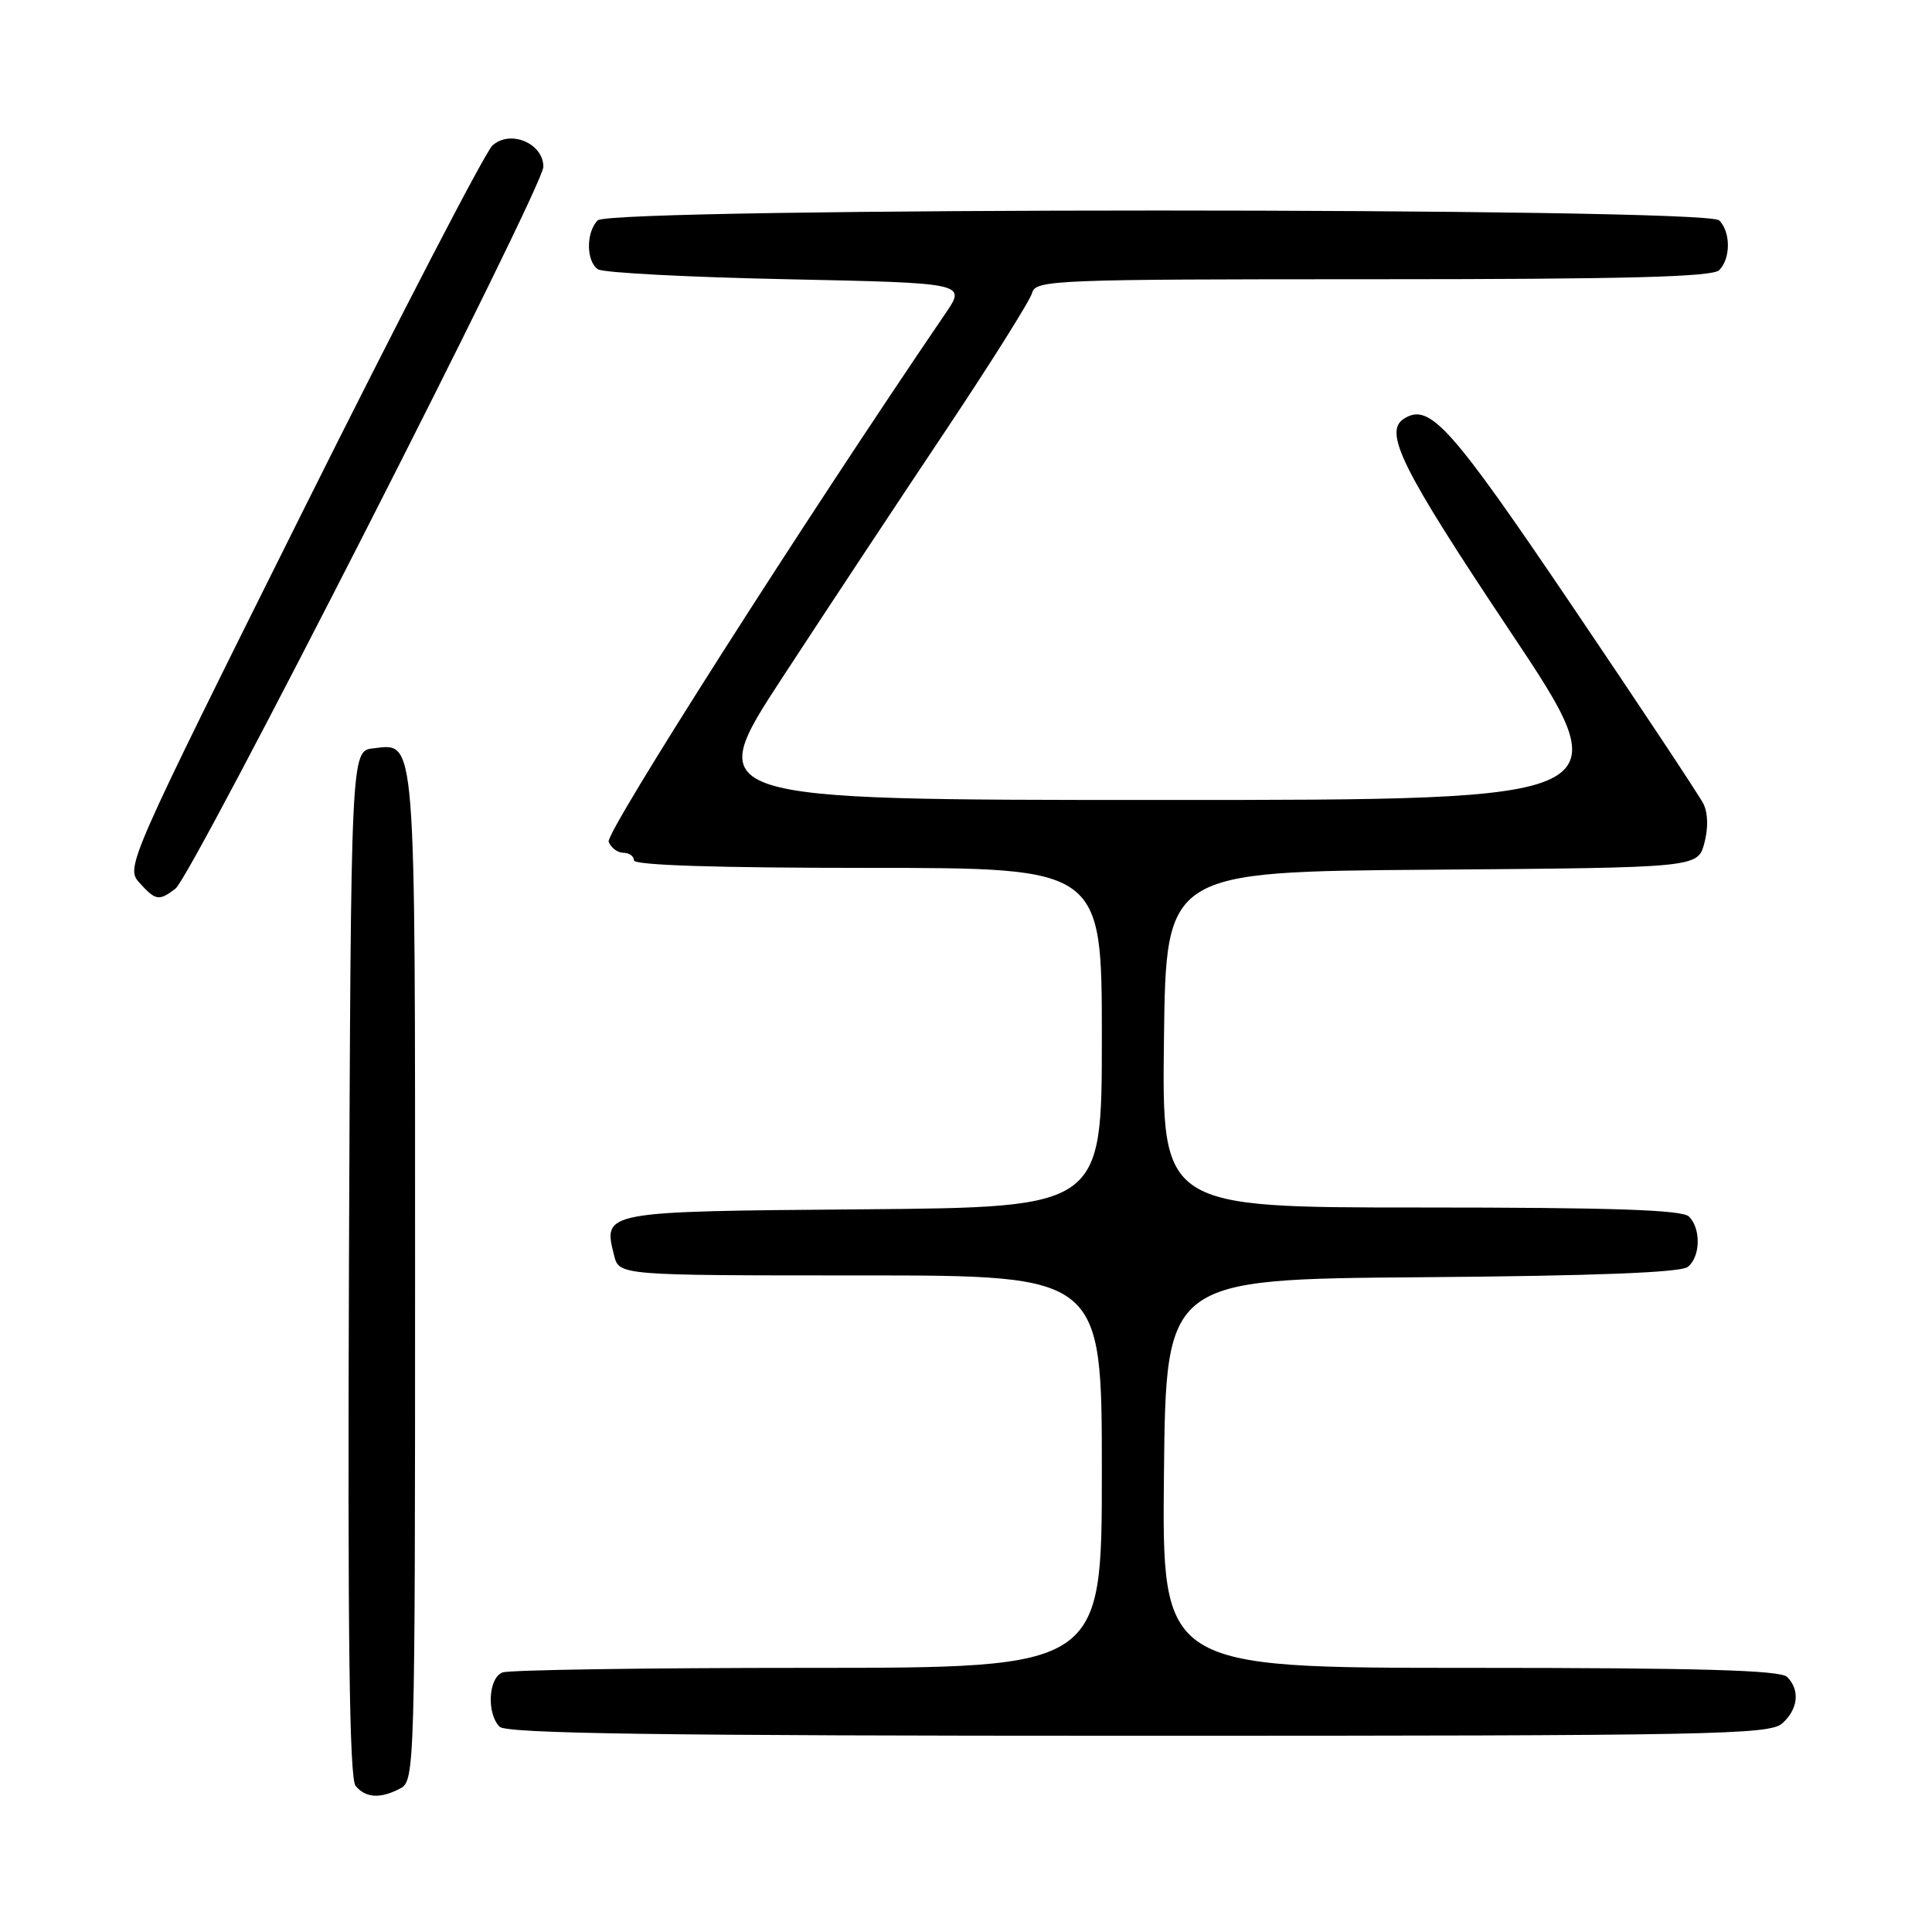<?xml version="1.0" encoding="UTF-8" standalone="no"?>
<!DOCTYPE svg PUBLIC "-//W3C//DTD SVG 1.1//EN" "http://www.w3.org/Graphics/SVG/1.1/DTD/svg11.dtd" >
<svg xmlns="http://www.w3.org/2000/svg" xmlns:xlink="http://www.w3.org/1999/xlink" version="1.1" viewBox="0 0 256 256">
 <g >
 <path fill="currentColor"
d=" M 53.07 236.96 C 54.95 235.96 55.00 234.15 55.00 169.16 C 55.00 96.41 55.17 98.51 49.45 99.16 C 46.50 99.50 46.50 99.50 46.24 167.39 C 46.06 216.71 46.29 235.65 47.12 236.64 C 48.46 238.26 50.43 238.37 53.07 236.96 Z  M 236.17 228.35 C 238.28 226.44 238.53 223.93 236.80 222.20 C 235.91 221.31 225.20 221.00 194.78 221.00 C 153.97 221.00 153.97 221.00 154.23 195.25 C 154.50 169.50 154.50 169.50 188.41 169.24 C 211.41 169.06 222.76 168.62 223.66 167.86 C 225.33 166.49 225.40 162.80 223.80 161.20 C 222.91 160.31 213.64 160.00 188.28 160.00 C 153.96 160.00 153.96 160.00 154.23 137.75 C 154.50 115.50 154.50 115.50 189.72 115.24 C 224.95 114.97 224.95 114.97 225.83 111.74 C 226.37 109.73 226.32 107.74 225.71 106.50 C 225.15 105.40 217.32 93.59 208.30 80.26 C 192.14 56.36 189.45 53.37 186.06 55.46 C 183.27 57.19 185.70 62.08 200.01 83.52 C 215.02 106.00 215.02 106.00 154.05 106.00 C 93.07 106.00 93.07 106.00 103.69 89.75 C 109.53 80.81 119.26 66.10 125.30 57.06 C 131.34 48.01 136.50 39.80 136.76 38.81 C 137.21 37.10 139.68 37.00 181.92 37.00 C 215.34 37.00 226.90 36.70 227.80 35.80 C 229.34 34.26 229.34 30.74 227.80 29.20 C 226.06 27.46 80.94 27.46 79.20 29.20 C 77.63 30.77 77.66 34.66 79.25 35.69 C 79.94 36.14 91.19 36.73 104.26 37.00 C 128.03 37.50 128.03 37.50 125.30 41.50 C 106.40 69.25 80.20 110.35 80.65 111.53 C 80.96 112.34 81.84 113.00 82.61 113.00 C 83.37 113.00 84.00 113.45 84.00 114.00 C 84.00 114.65 95.00 115.00 115.00 115.00 C 146.00 115.00 146.00 115.00 146.00 137.49 C 146.00 159.97 146.00 159.97 114.36 160.24 C 79.75 160.52 79.90 160.50 81.37 166.35 C 82.04 169.00 82.04 169.00 114.02 169.00 C 146.00 169.00 146.00 169.00 146.00 195.00 C 146.00 221.00 146.00 221.00 107.08 221.00 C 85.68 221.00 67.45 221.27 66.58 221.61 C 64.71 222.32 64.46 227.06 66.20 228.80 C 67.11 229.71 87.28 230.00 150.87 230.00 C 227.14 230.00 234.50 229.86 236.17 228.35 Z  M 23.25 117.75 C 25.49 116.04 72.00 24.78 72.00 22.10 C 72.00 18.98 67.60 17.14 65.25 19.28 C 64.29 20.16 52.95 42.03 40.05 67.89 C 16.97 114.18 16.63 114.94 18.46 116.95 C 20.62 119.35 21.07 119.42 23.25 117.75 Z "/>
</g>
</svg>